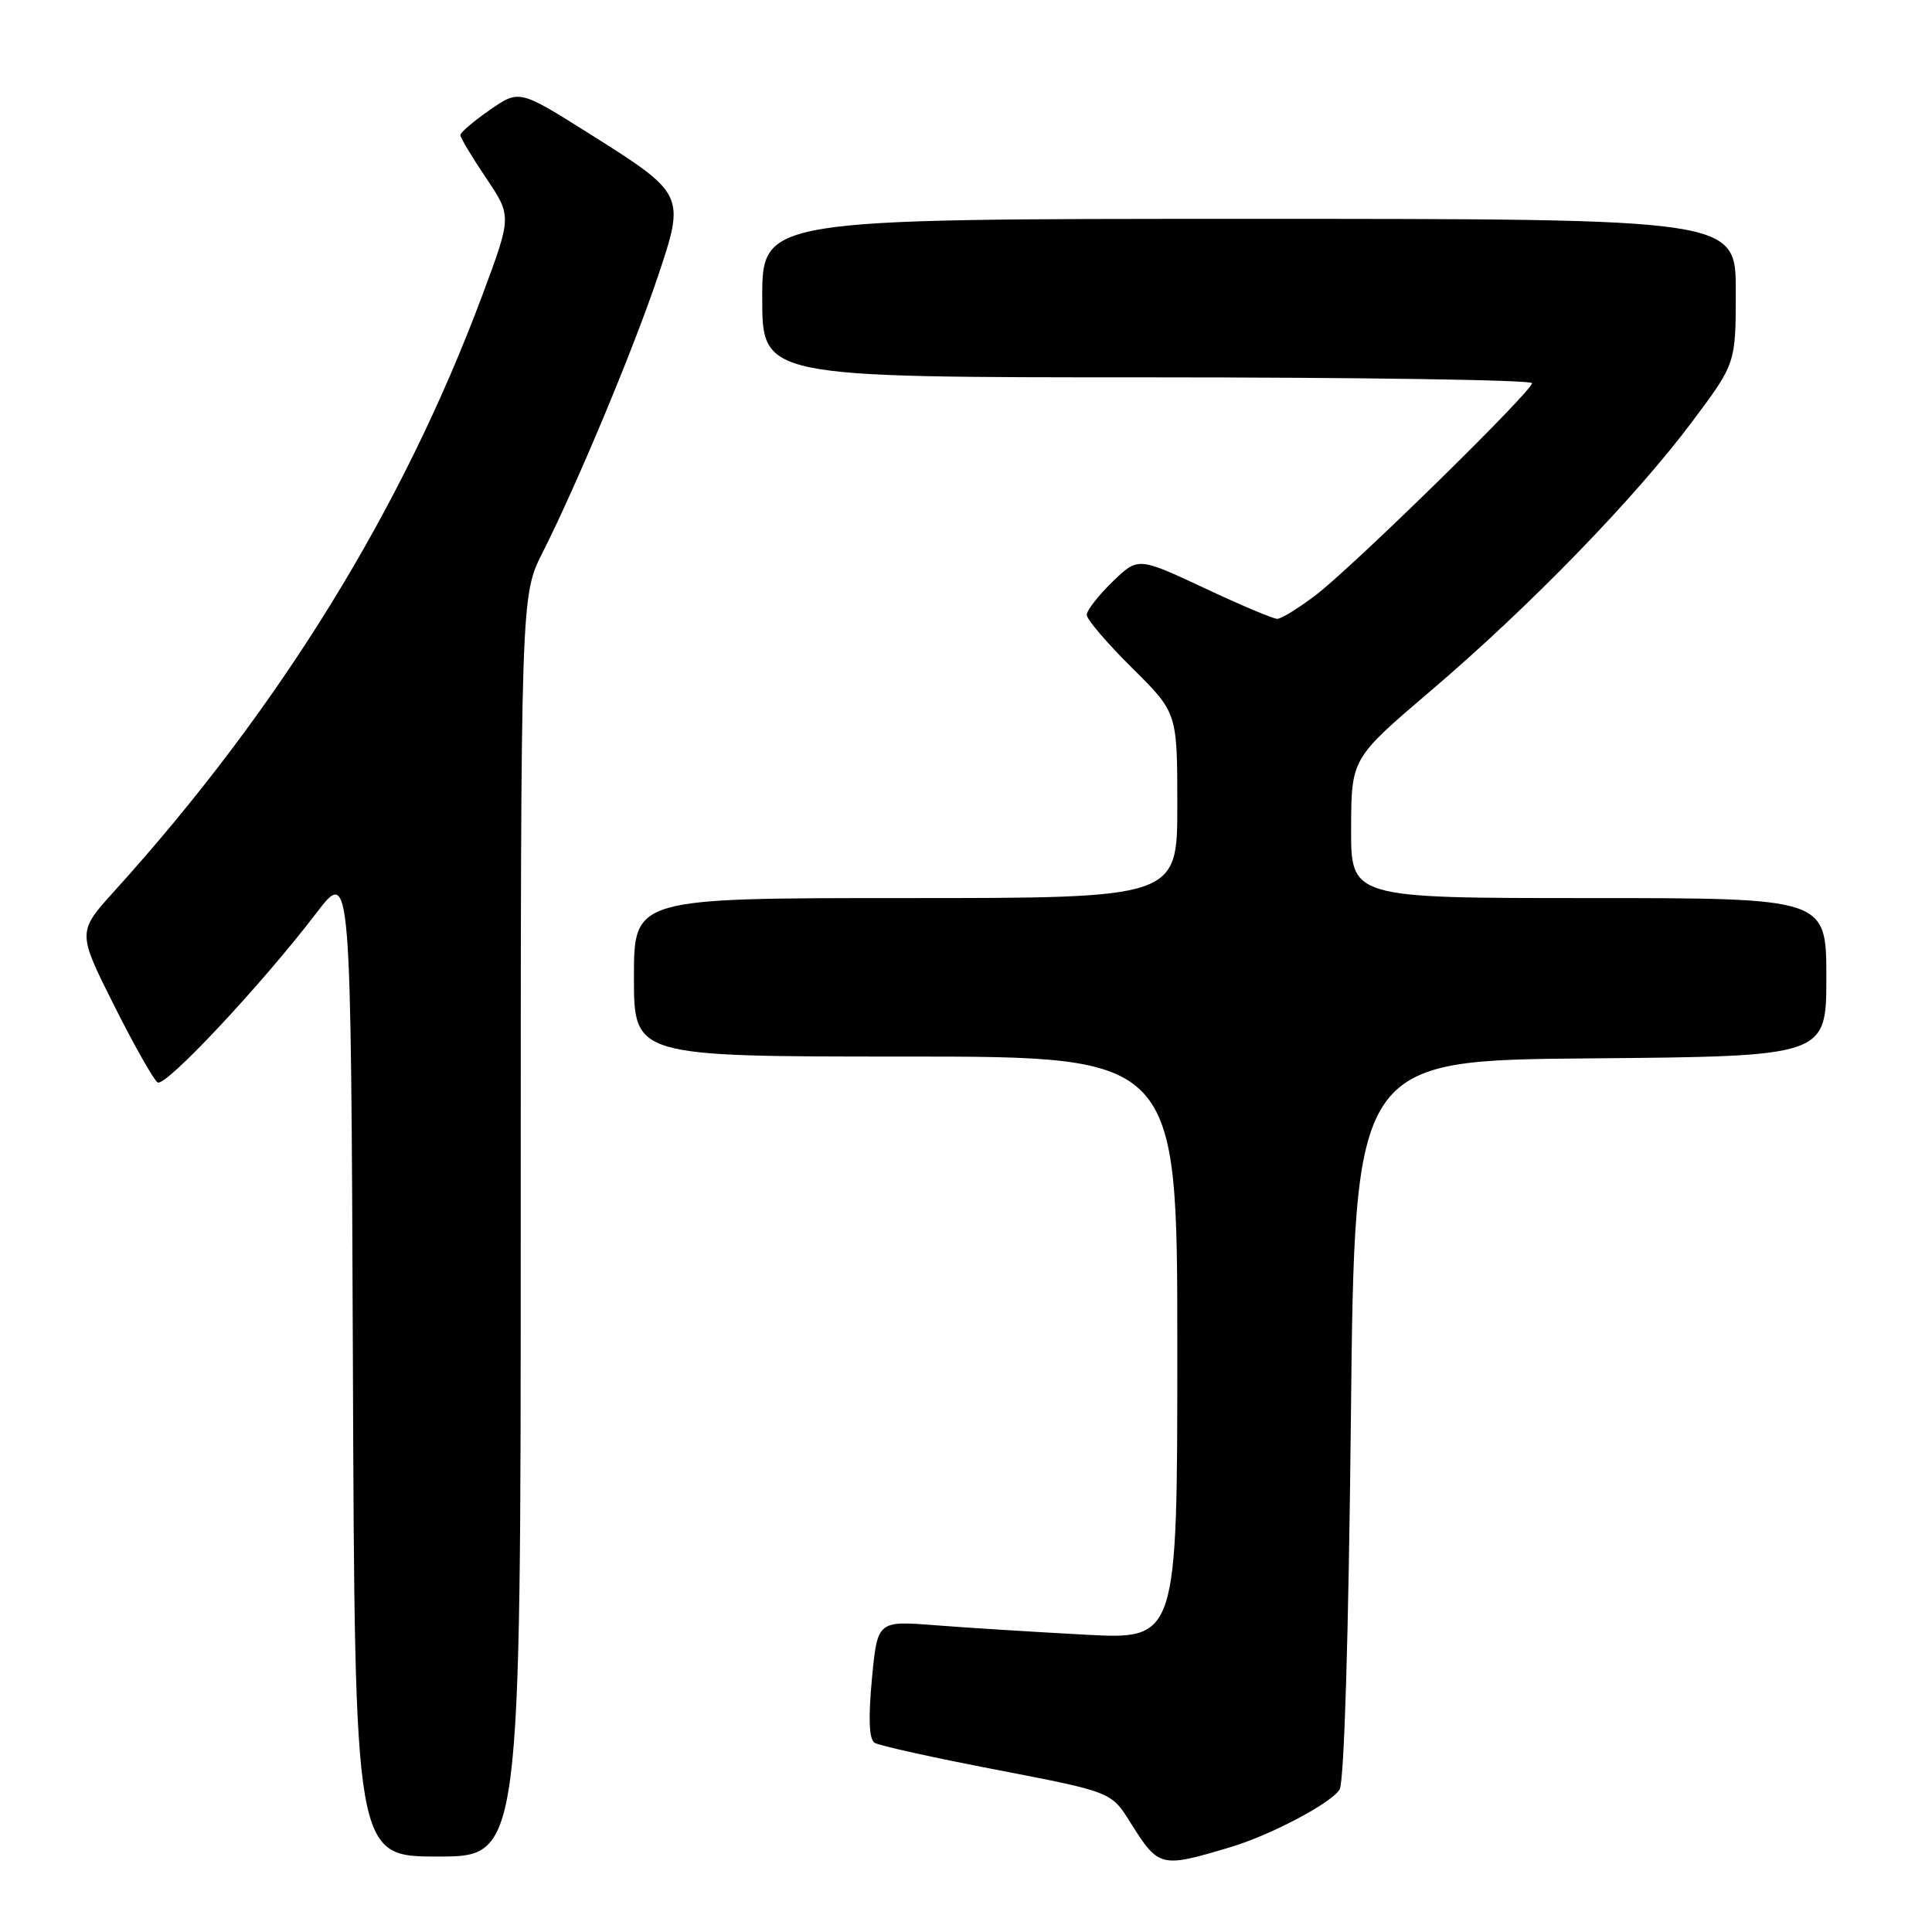 <?xml version="1.0" encoding="UTF-8" standalone="no"?>
<!DOCTYPE svg PUBLIC "-//W3C//DTD SVG 1.1//EN" "http://www.w3.org/Graphics/SVG/1.1/DTD/svg11.dtd" >
<svg xmlns="http://www.w3.org/2000/svg" xmlns:xlink="http://www.w3.org/1999/xlink" version="1.1" viewBox="0 0 256 256">
 <g >
 <path fill="currentColor"
d=" M 163.00 244.77 C 168.36 243.17 176.38 238.94 177.50 237.12 C 178.11 236.13 178.69 217.00 179.00 188.00 C 179.50 140.50 179.50 140.50 210.75 140.24 C 242.00 139.97 242.00 139.97 242.00 129.49 C 242.00 119.00 242.00 119.00 210.50 119.00 C 179.00 119.00 179.00 119.00 179.03 109.75 C 179.06 100.50 179.06 100.50 189.62 91.50 C 202.71 80.35 216.71 65.93 224.26 55.82 C 230.00 48.15 230.00 48.15 230.00 38.57 C 230.00 29.00 230.00 29.00 165.50 29.00 C 101.00 29.00 101.00 29.00 101.00 39.50 C 101.00 50.00 101.00 50.00 152.00 50.00 C 180.05 50.00 203.00 50.34 203.00 50.77 C 203.00 51.85 179.35 75.03 174.36 78.84 C 172.08 80.58 169.78 82.00 169.24 82.00 C 168.71 82.00 164.34 80.16 159.54 77.90 C 150.79 73.81 150.79 73.81 147.40 77.10 C 145.53 78.91 144.00 80.88 144.00 81.48 C 144.00 82.07 146.70 85.23 150.00 88.50 C 156.00 94.44 156.00 94.44 156.00 106.72 C 156.00 119.00 156.00 119.00 120.00 119.00 C 84.00 119.00 84.00 119.00 84.00 129.50 C 84.00 140.00 84.00 140.00 120.00 140.00 C 156.00 140.00 156.00 140.00 156.00 178.63 C 156.00 217.26 156.00 217.26 143.75 216.60 C 137.01 216.24 128.07 215.68 123.88 215.35 C 116.26 214.76 116.26 214.76 115.53 222.51 C 115.04 227.76 115.16 230.48 115.89 230.93 C 116.49 231.31 123.79 232.92 132.12 234.52 C 147.25 237.44 147.25 237.44 149.77 241.47 C 153.54 247.48 153.77 247.53 163.00 244.77 Z  M 69.00 162.47 C 69.00 78.94 69.00 78.94 71.90 73.21 C 76.47 64.15 83.92 46.31 87.16 36.67 C 90.82 25.77 90.79 25.71 78.04 17.68 C 68.80 11.87 68.80 11.87 64.90 14.57 C 62.76 16.06 61.00 17.55 61.00 17.90 C 61.00 18.24 62.53 20.80 64.41 23.59 C 67.81 28.64 67.81 28.64 63.93 39.07 C 53.35 67.44 37.01 93.92 15.22 118.00 C 10.24 123.50 10.24 123.50 15.09 133.17 C 17.76 138.49 20.37 143.11 20.89 143.43 C 21.93 144.07 34.62 130.53 41.89 121.02 C 46.50 114.98 46.50 114.98 46.76 180.49 C 47.01 246.00 47.01 246.00 58.01 246.00 C 69.00 246.00 69.00 246.00 69.00 162.47 Z "/>
</g>
</svg>